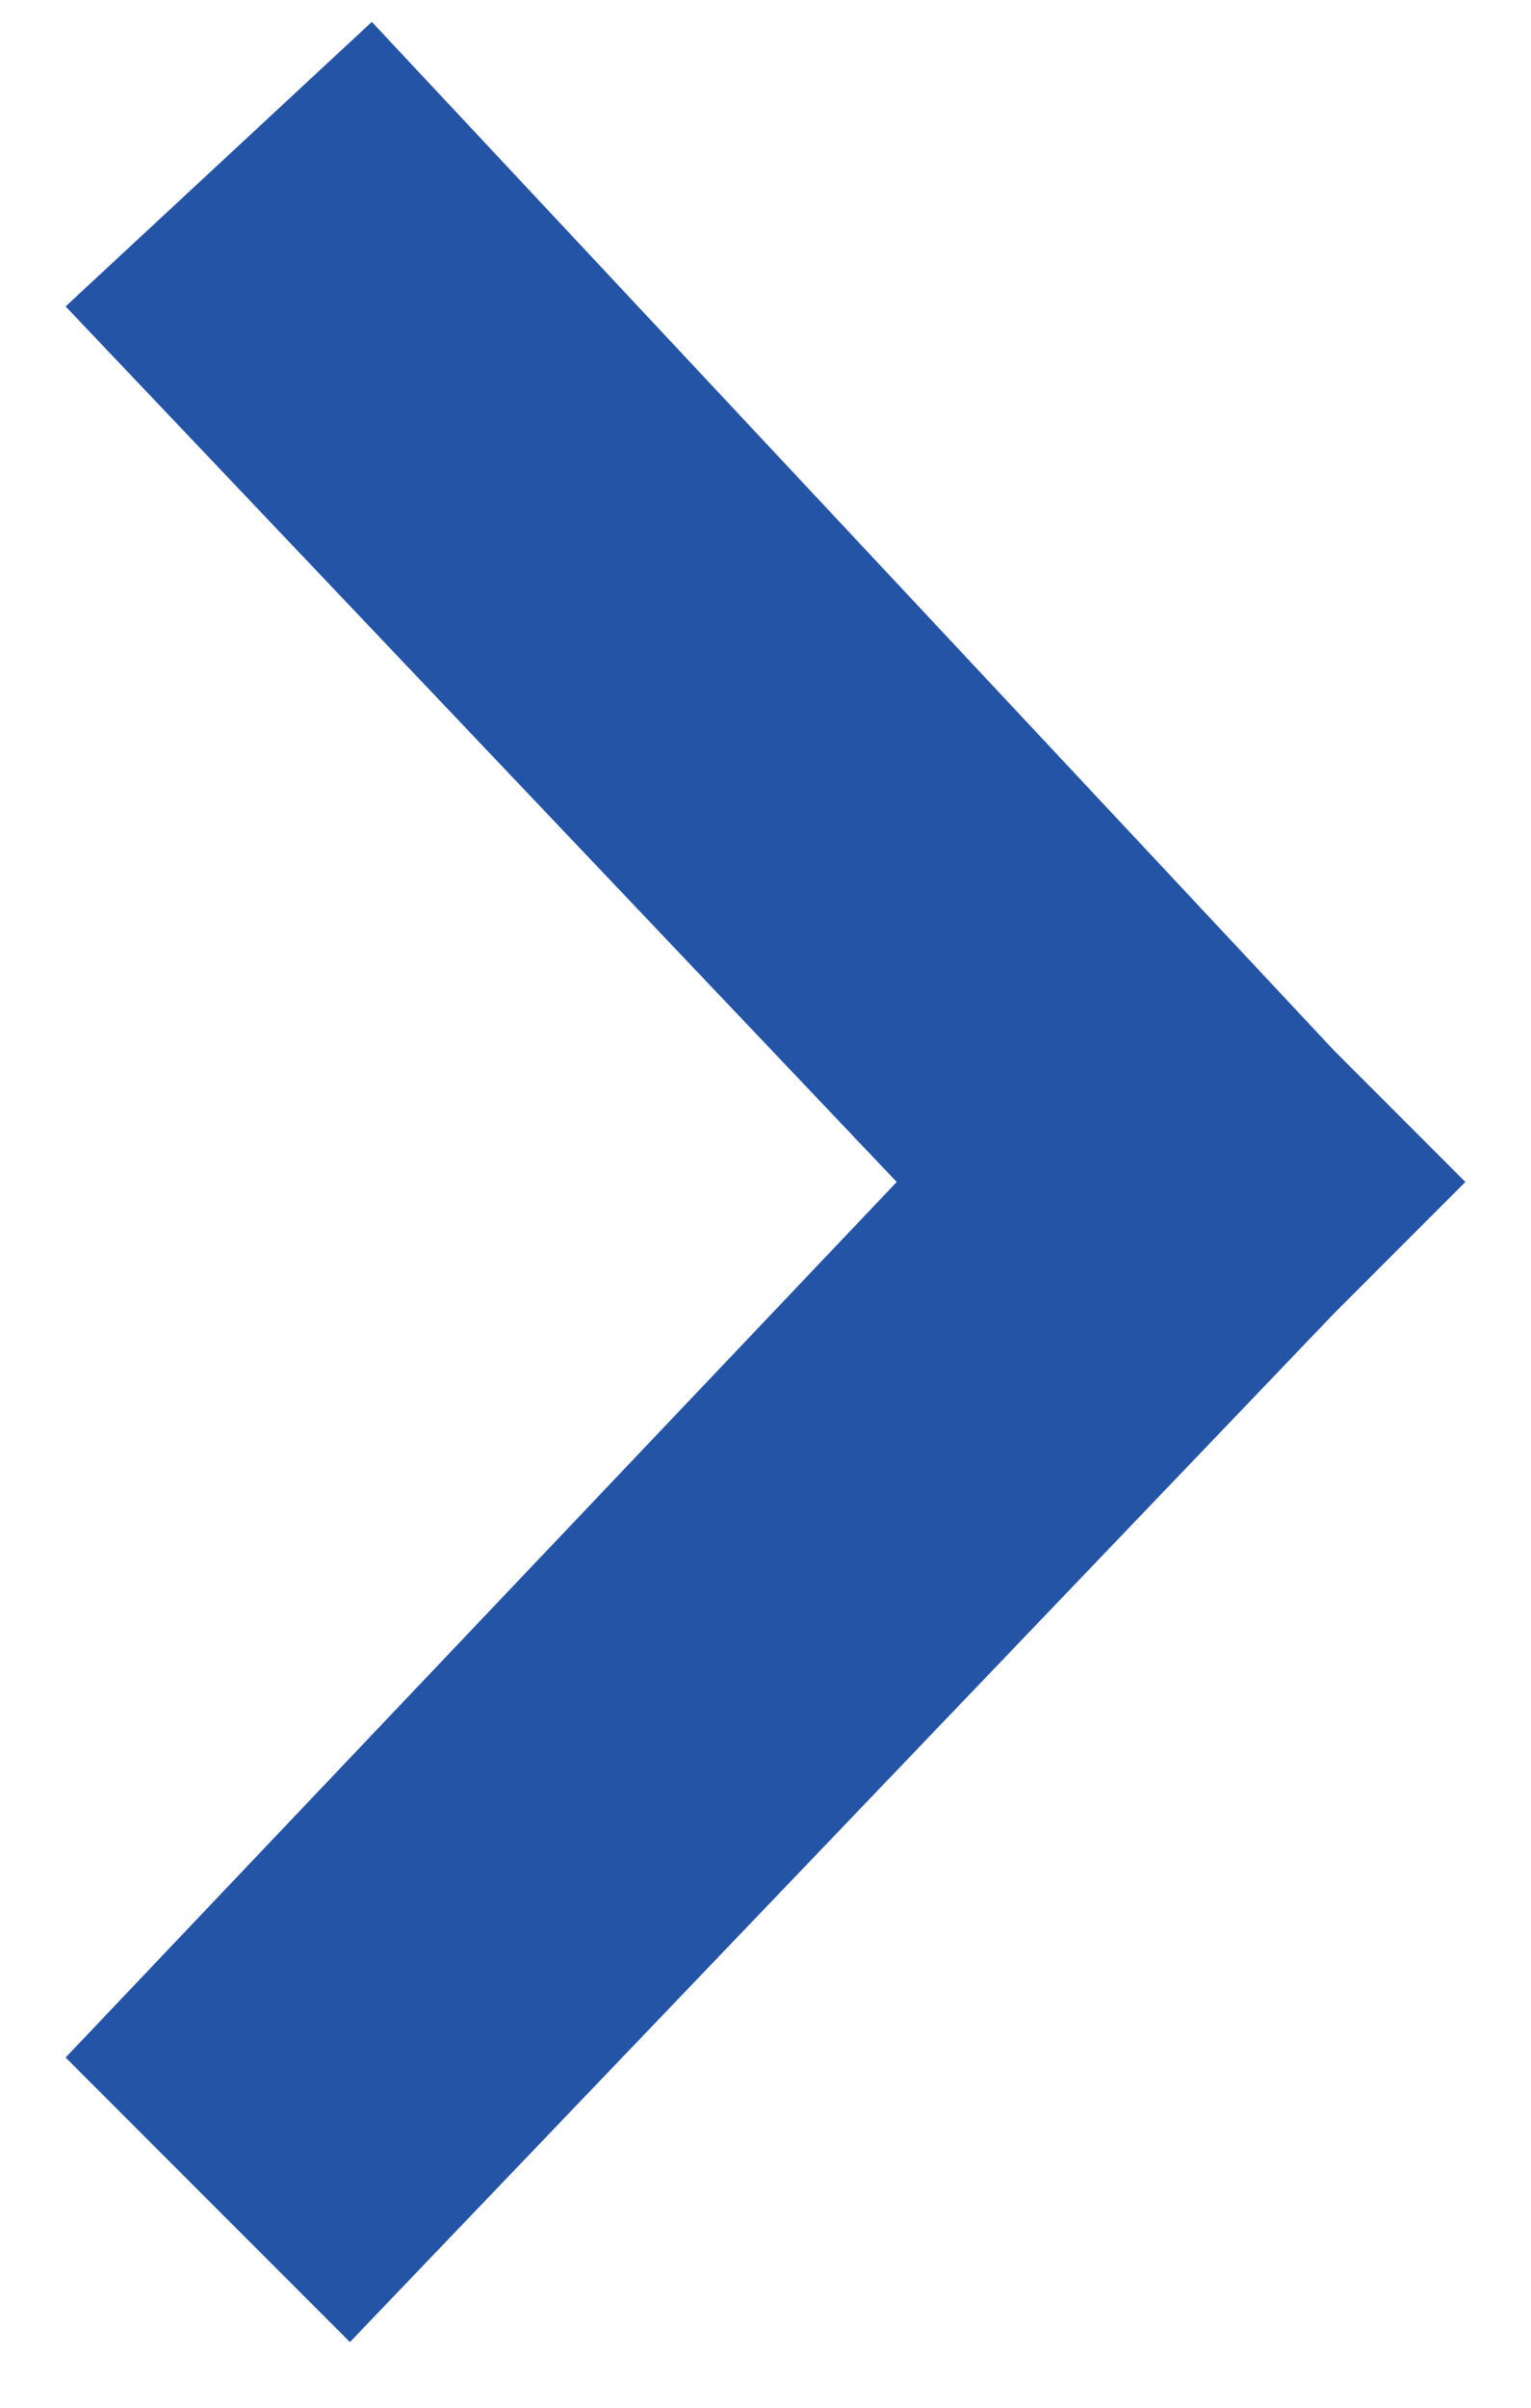 <?xml version="1.0" encoding="utf-8"?>
<!-- Generator: Adobe Illustrator 23.0.6, SVG Export Plug-In . SVG Version: 6.00 Build 0)  -->
<svg version="1.1" id="Layer_1" xmlns="http://www.w3.org/2000/svg" xmlns:xlink="http://www.w3.org/1999/xlink" x="0px" y="0px"
	 viewBox="0 0 7 11" style="enable-background:new 0 0 7 11;" xml:space="preserve">
<style type="text/css">
	.st0{fill:#2454A6;}
</style>
<path class="st0" d="M6.7,5.4L6.1,4.8L1.7,0.1L0.3,1.4l3.8,4l-3.8,4l1.3,1.3L6.1,6L6.7,5.4z"/>
</svg>

